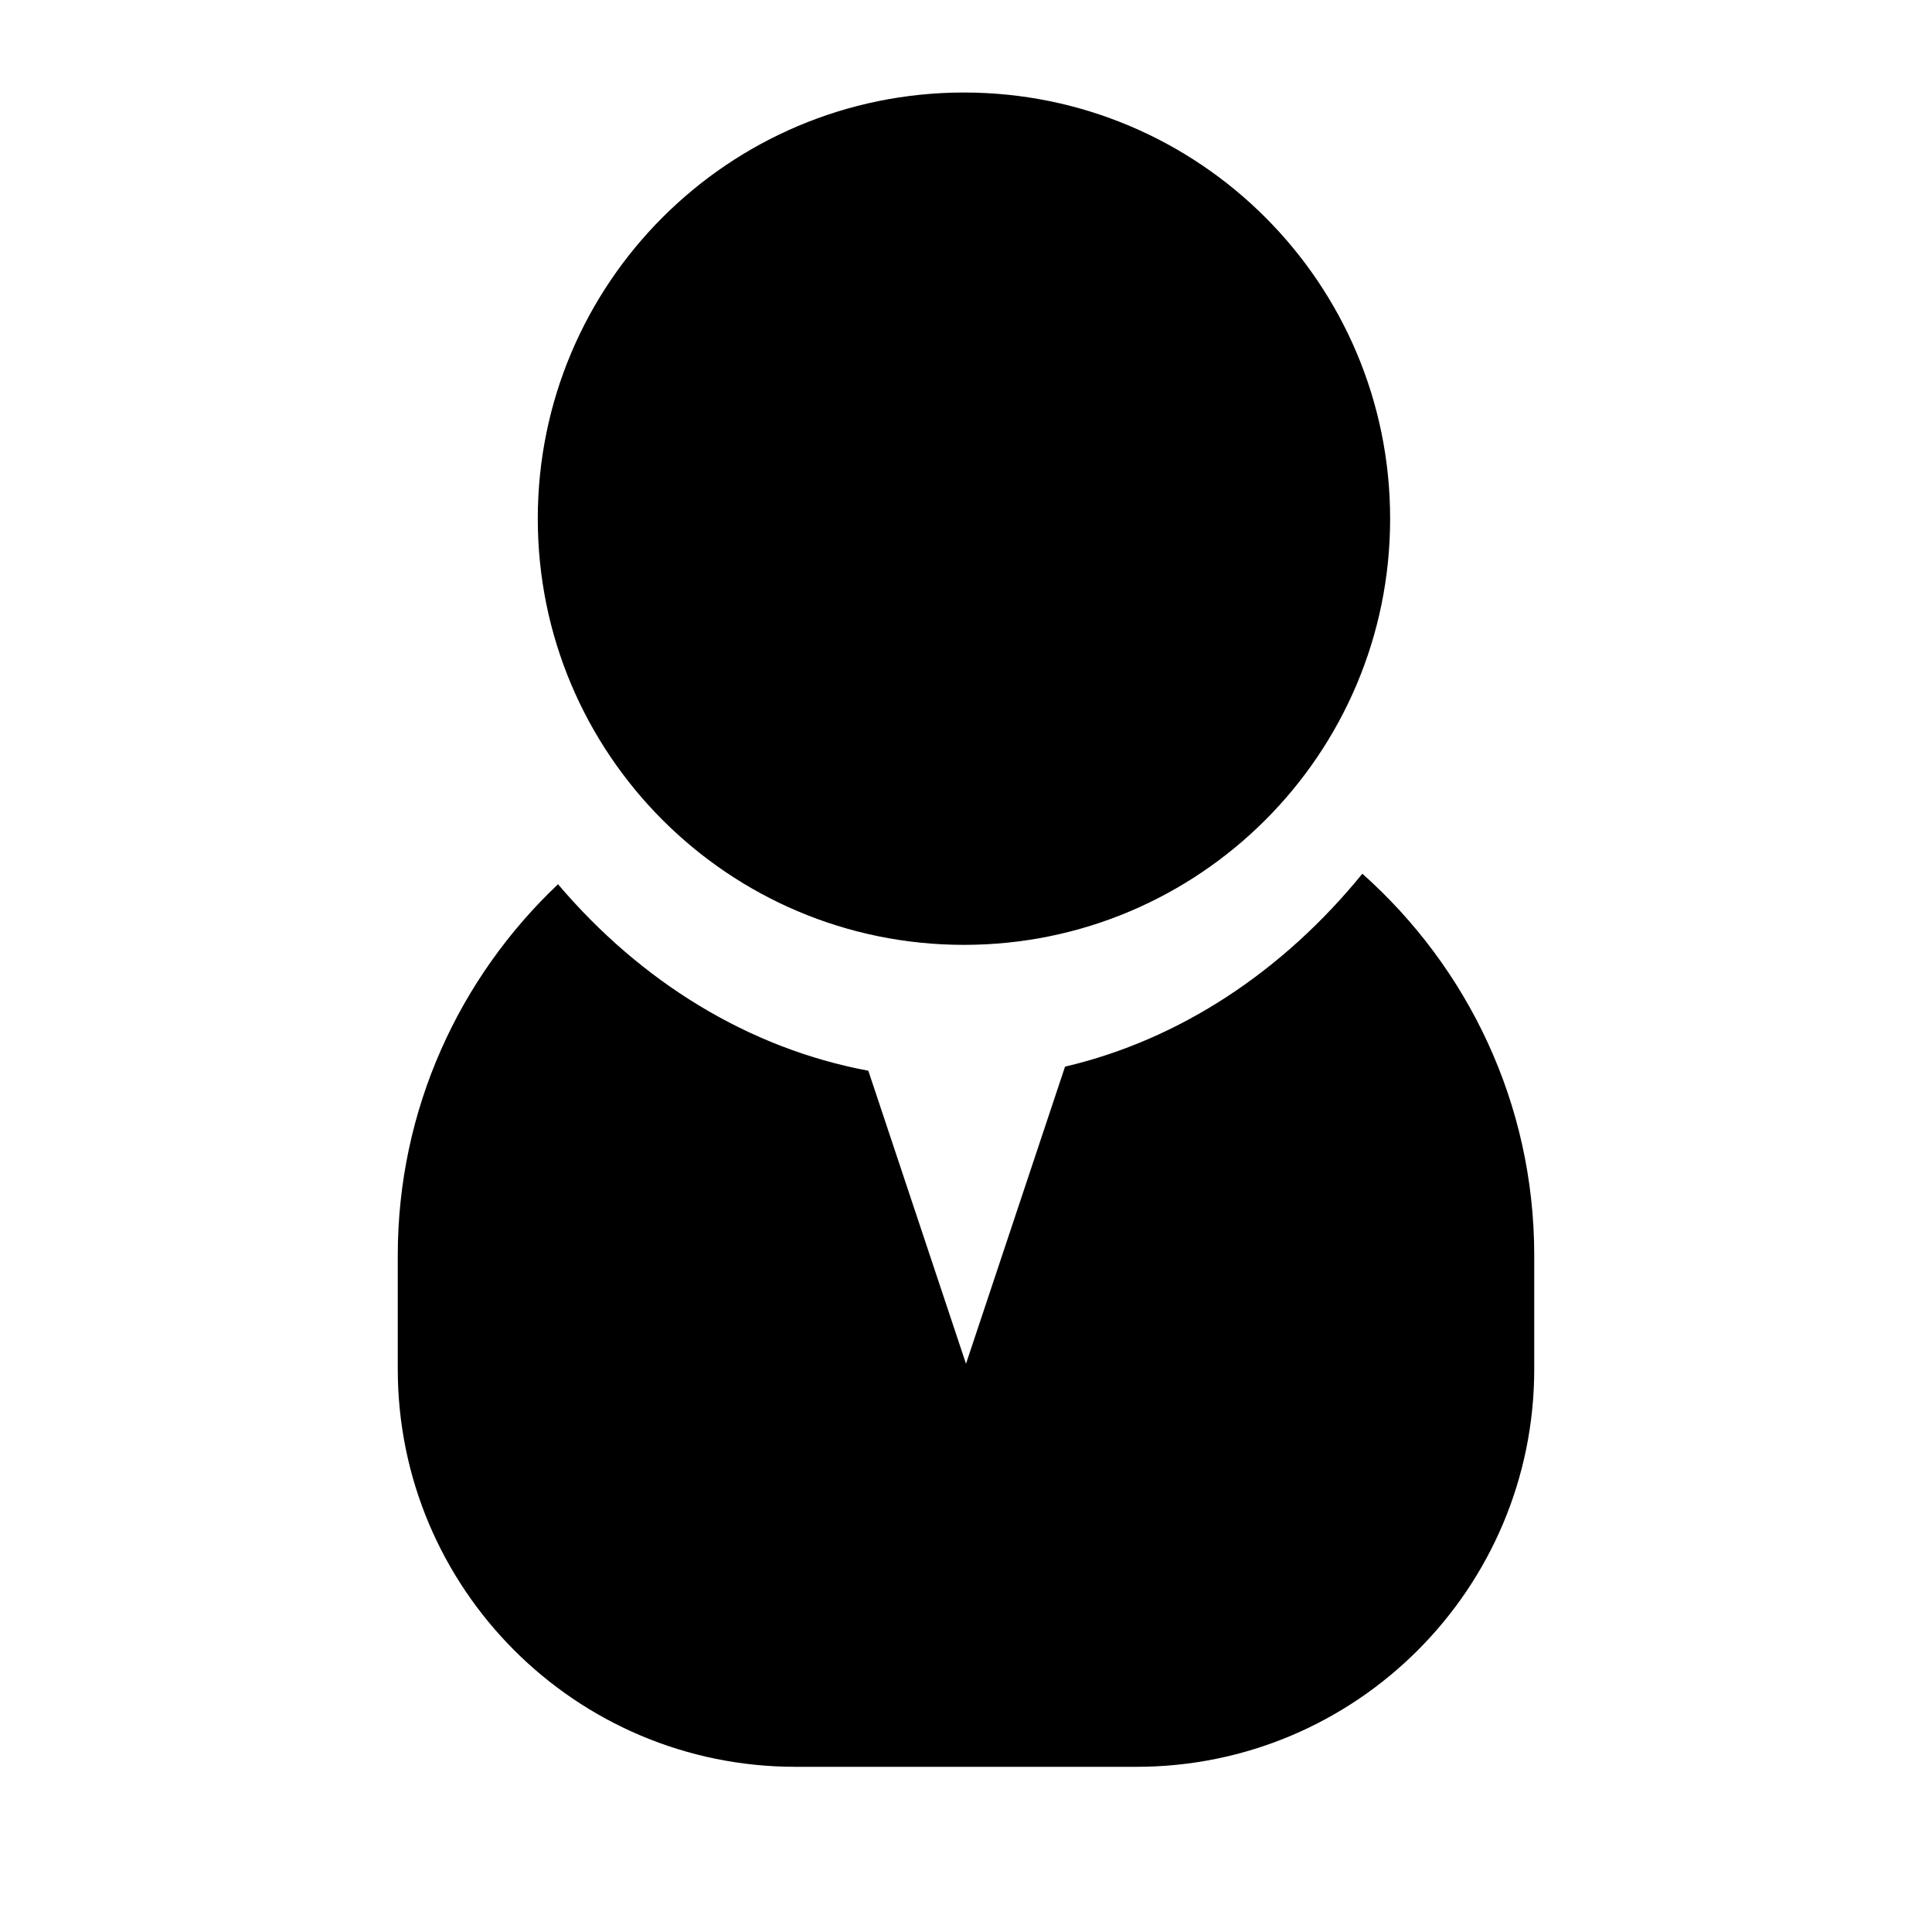 <?xml version="1.0" standalone="no"?><!DOCTYPE svg PUBLIC "-//W3C//DTD SVG 1.1//EN" "http://www.w3.org/Graphics/SVG/1.1/DTD/svg11.dtd"><svg t="1529945439716" class="icon" style="" viewBox="0 0 1024 1024" version="1.1" xmlns="http://www.w3.org/2000/svg" p-id="6494" xmlns:xlink="http://www.w3.org/1999/xlink" width="128" height="128"><defs><style type="text/css"></style></defs><path d="M510.916 500.796c124.747 0 225.882-101.135 225.882-225.882s-101.135-225.882-225.882-225.882c-124.747 0-225.882 101.135-225.882 225.882S386.168 500.796 510.916 500.796zM722.071 463.089c-41.864 51.471-96.437 87.913-157.576 102.249L512 722.824l-51.772-155.317c-63.548-11.866-120.591-47.164-164.472-98.846C243.561 518.084 210.824 587.836 210.824 665.389l0 60.235c0 116.435 94.389 210.824 210.824 210.824l180.706 0c116.435 0 210.824-94.389 210.824-210.824l0-60.235C813.176 584.855 777.848 512.723 722.071 463.089z" p-id="6495"></path></svg>